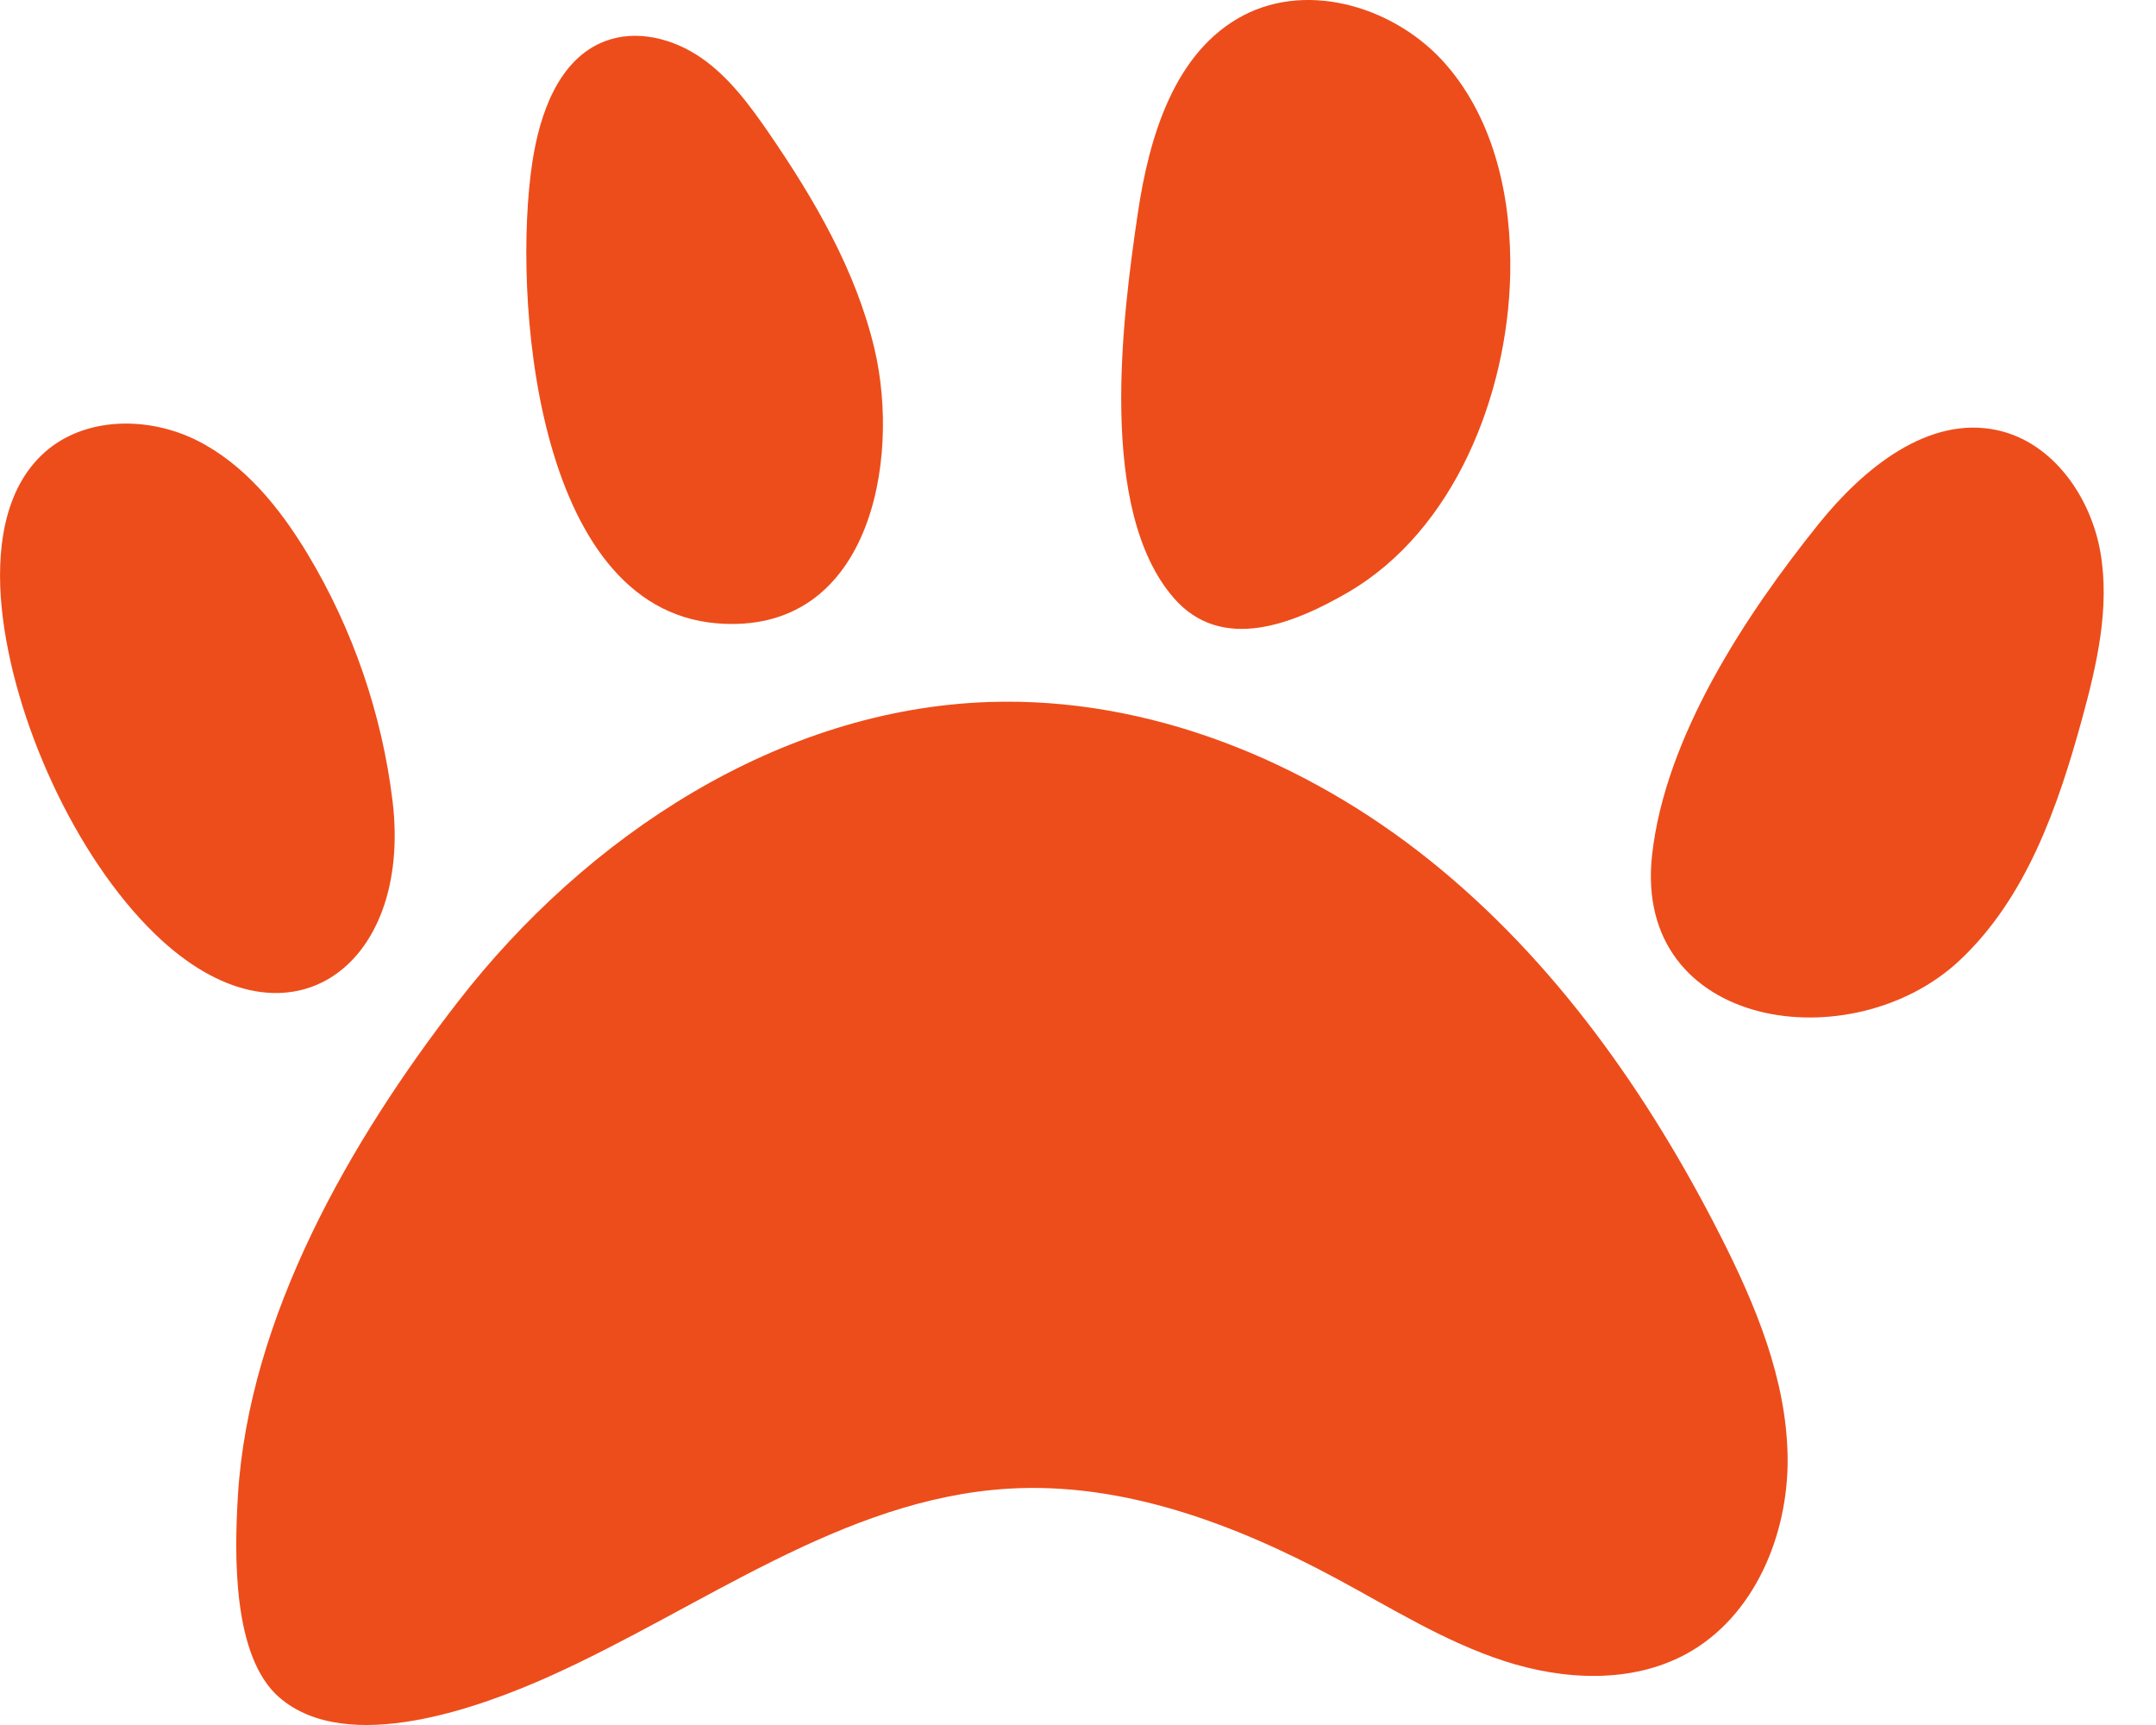 <svg width="30" height="24" viewBox="0 0 30 24" fill="none" xmlns="http://www.w3.org/2000/svg">
<path d="M7.653 23.32C6.692 23.751 4.834 24.437 3.886 23.616C3.227 23.044 3.263 21.604 3.31 20.817C3.459 18.325 4.876 15.867 6.373 13.936C8.163 11.627 10.843 9.865 13.763 9.767C15.979 9.692 18.163 10.582 19.894 11.969C21.625 13.355 22.932 15.212 23.937 17.189C24.427 18.154 24.858 19.185 24.874 20.267C24.89 21.349 24.412 22.497 23.461 23.013C22.698 23.426 21.757 23.378 20.931 23.11C20.106 22.842 19.363 22.375 18.599 21.964C17.19 21.206 15.626 20.615 14.029 20.712C11.719 20.853 9.763 22.372 7.653 23.32Z" fill="#ED4D1B"/>
<path d="M5.462 11.143C5.746 13.481 3.97 14.752 2.157 12.995C1.044 11.918 0.179 10.001 0.024 8.46C-0.054 7.683 0.041 6.805 0.626 6.289C1.187 5.794 2.065 5.792 2.735 6.125C3.404 6.459 3.895 7.068 4.281 7.709C4.91 8.754 5.315 9.933 5.462 11.143Z" fill="#ED4D1B"/>
<path d="M12.167 4.849C12.54 6.422 12.097 8.85 9.971 8.672C7.427 8.458 7.132 4.068 7.407 2.259C7.51 1.58 7.773 0.823 8.413 0.575C8.854 0.404 9.367 0.535 9.756 0.804C10.144 1.072 10.431 1.462 10.699 1.851C11.332 2.774 11.908 3.76 12.167 4.849Z" fill="#ED4D1B"/>
<path d="M21.014 3.82C21.037 2.778 20.804 1.684 20.12 0.897C19.435 0.111 18.226 -0.269 17.302 0.214C16.343 0.716 15.99 1.899 15.832 2.969C15.617 4.422 15.27 7.093 16.331 8.318C16.996 9.084 17.992 8.685 18.754 8.243C20.249 7.374 20.978 5.476 21.014 3.82Z" fill="#ED4D1B"/>
<path d="M27.274 13.356C25.777 14.768 22.718 14.331 22.988 11.896C23.171 10.248 24.292 8.551 25.308 7.287C25.928 6.517 26.834 5.772 27.8 5.987C28.566 6.158 29.093 6.913 29.227 7.686C29.36 8.459 29.177 9.249 28.97 10.006C28.634 11.229 28.197 12.486 27.274 13.356Z" fill="#ED4D1B"/>
</svg>
